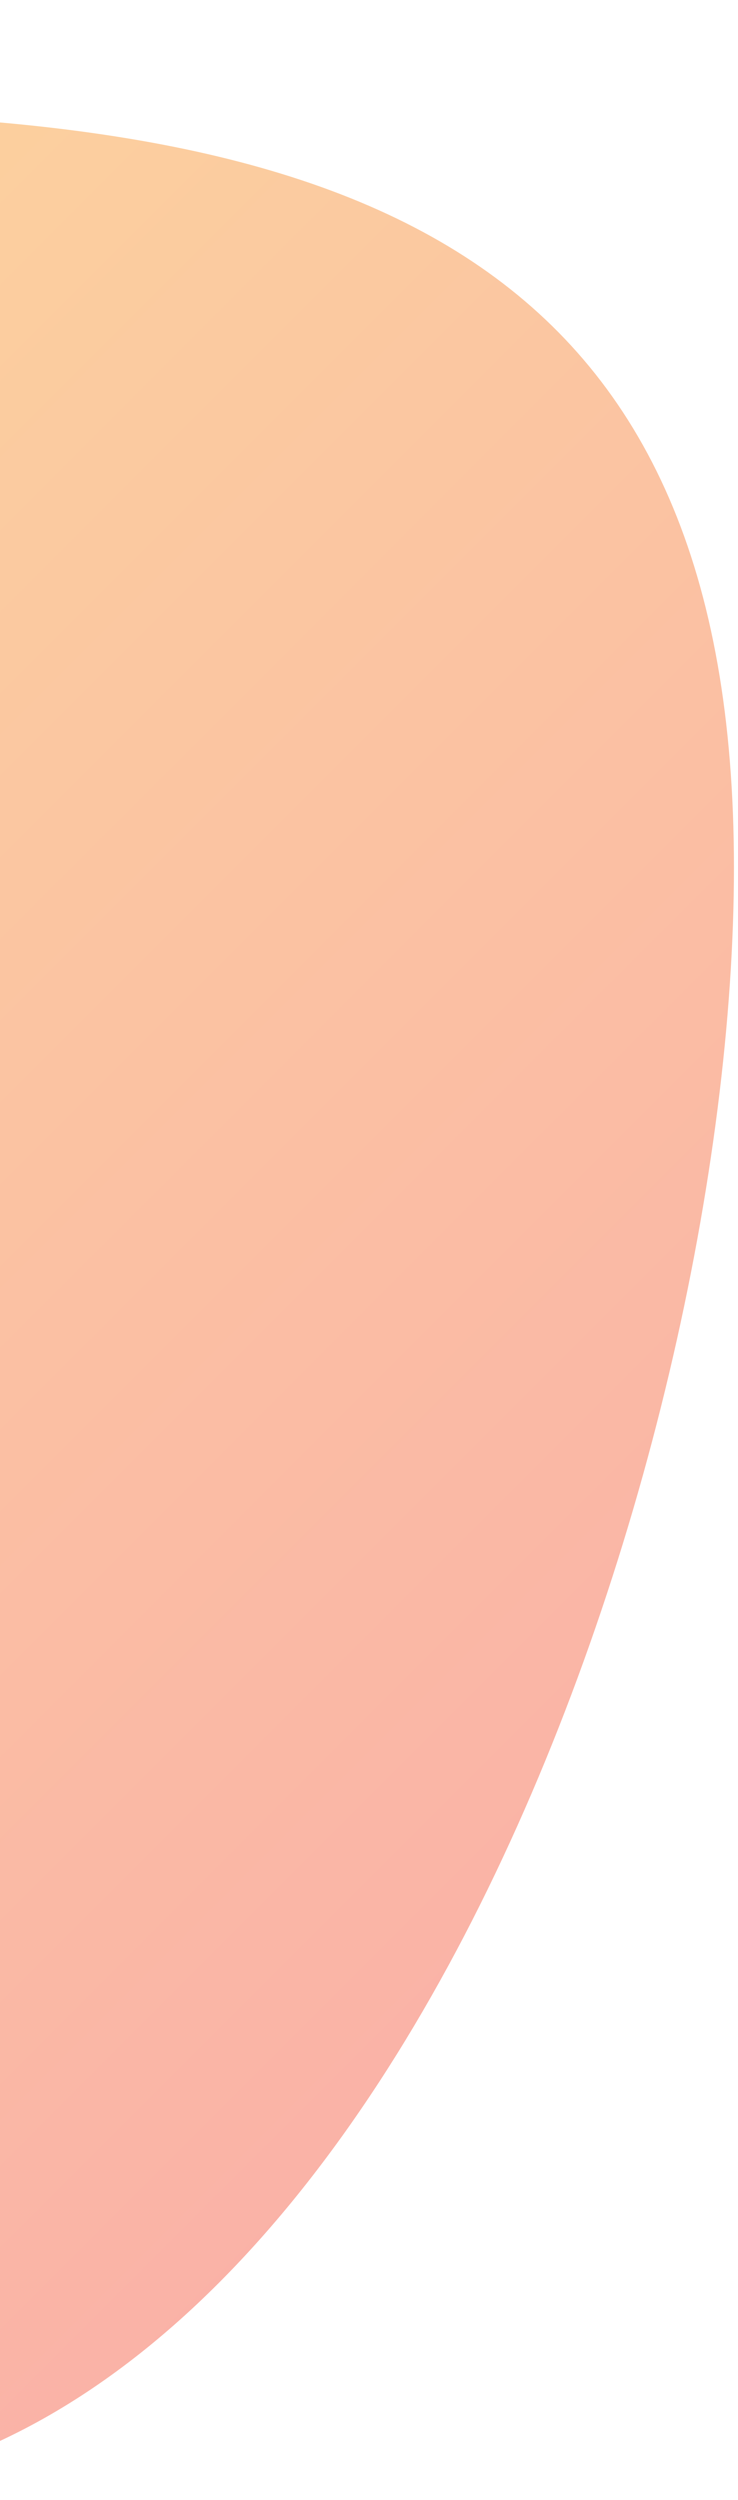 <svg width="91" height="308" viewBox="0 0 91 308" fill="none" xmlns="http://www.w3.org/2000/svg">
<path id="Ellipse 614" d="M90.5 106.904C90.5 180.358 46.992 307.405 -29.5 307.405C-105.991 307.405 -217 115.359 -217 41.906C-217 -31.548 -105.991 13.904 -29.5 13.904C46.992 13.904 90.5 33.45 90.5 106.904Z" fill="url(#paint0_linear_1_131)" fill-opacity="0.5"/>
<defs>
<linearGradient id="paint0_linear_1_131" x1="-217" y1="0" x2="90.405" y2="307.5" gradientUnits="userSpaceOnUse">
<stop stop-color="#FCCF31"/>
<stop offset="1" stop-color="#F55555"/>
</linearGradient>
</defs>
</svg>
